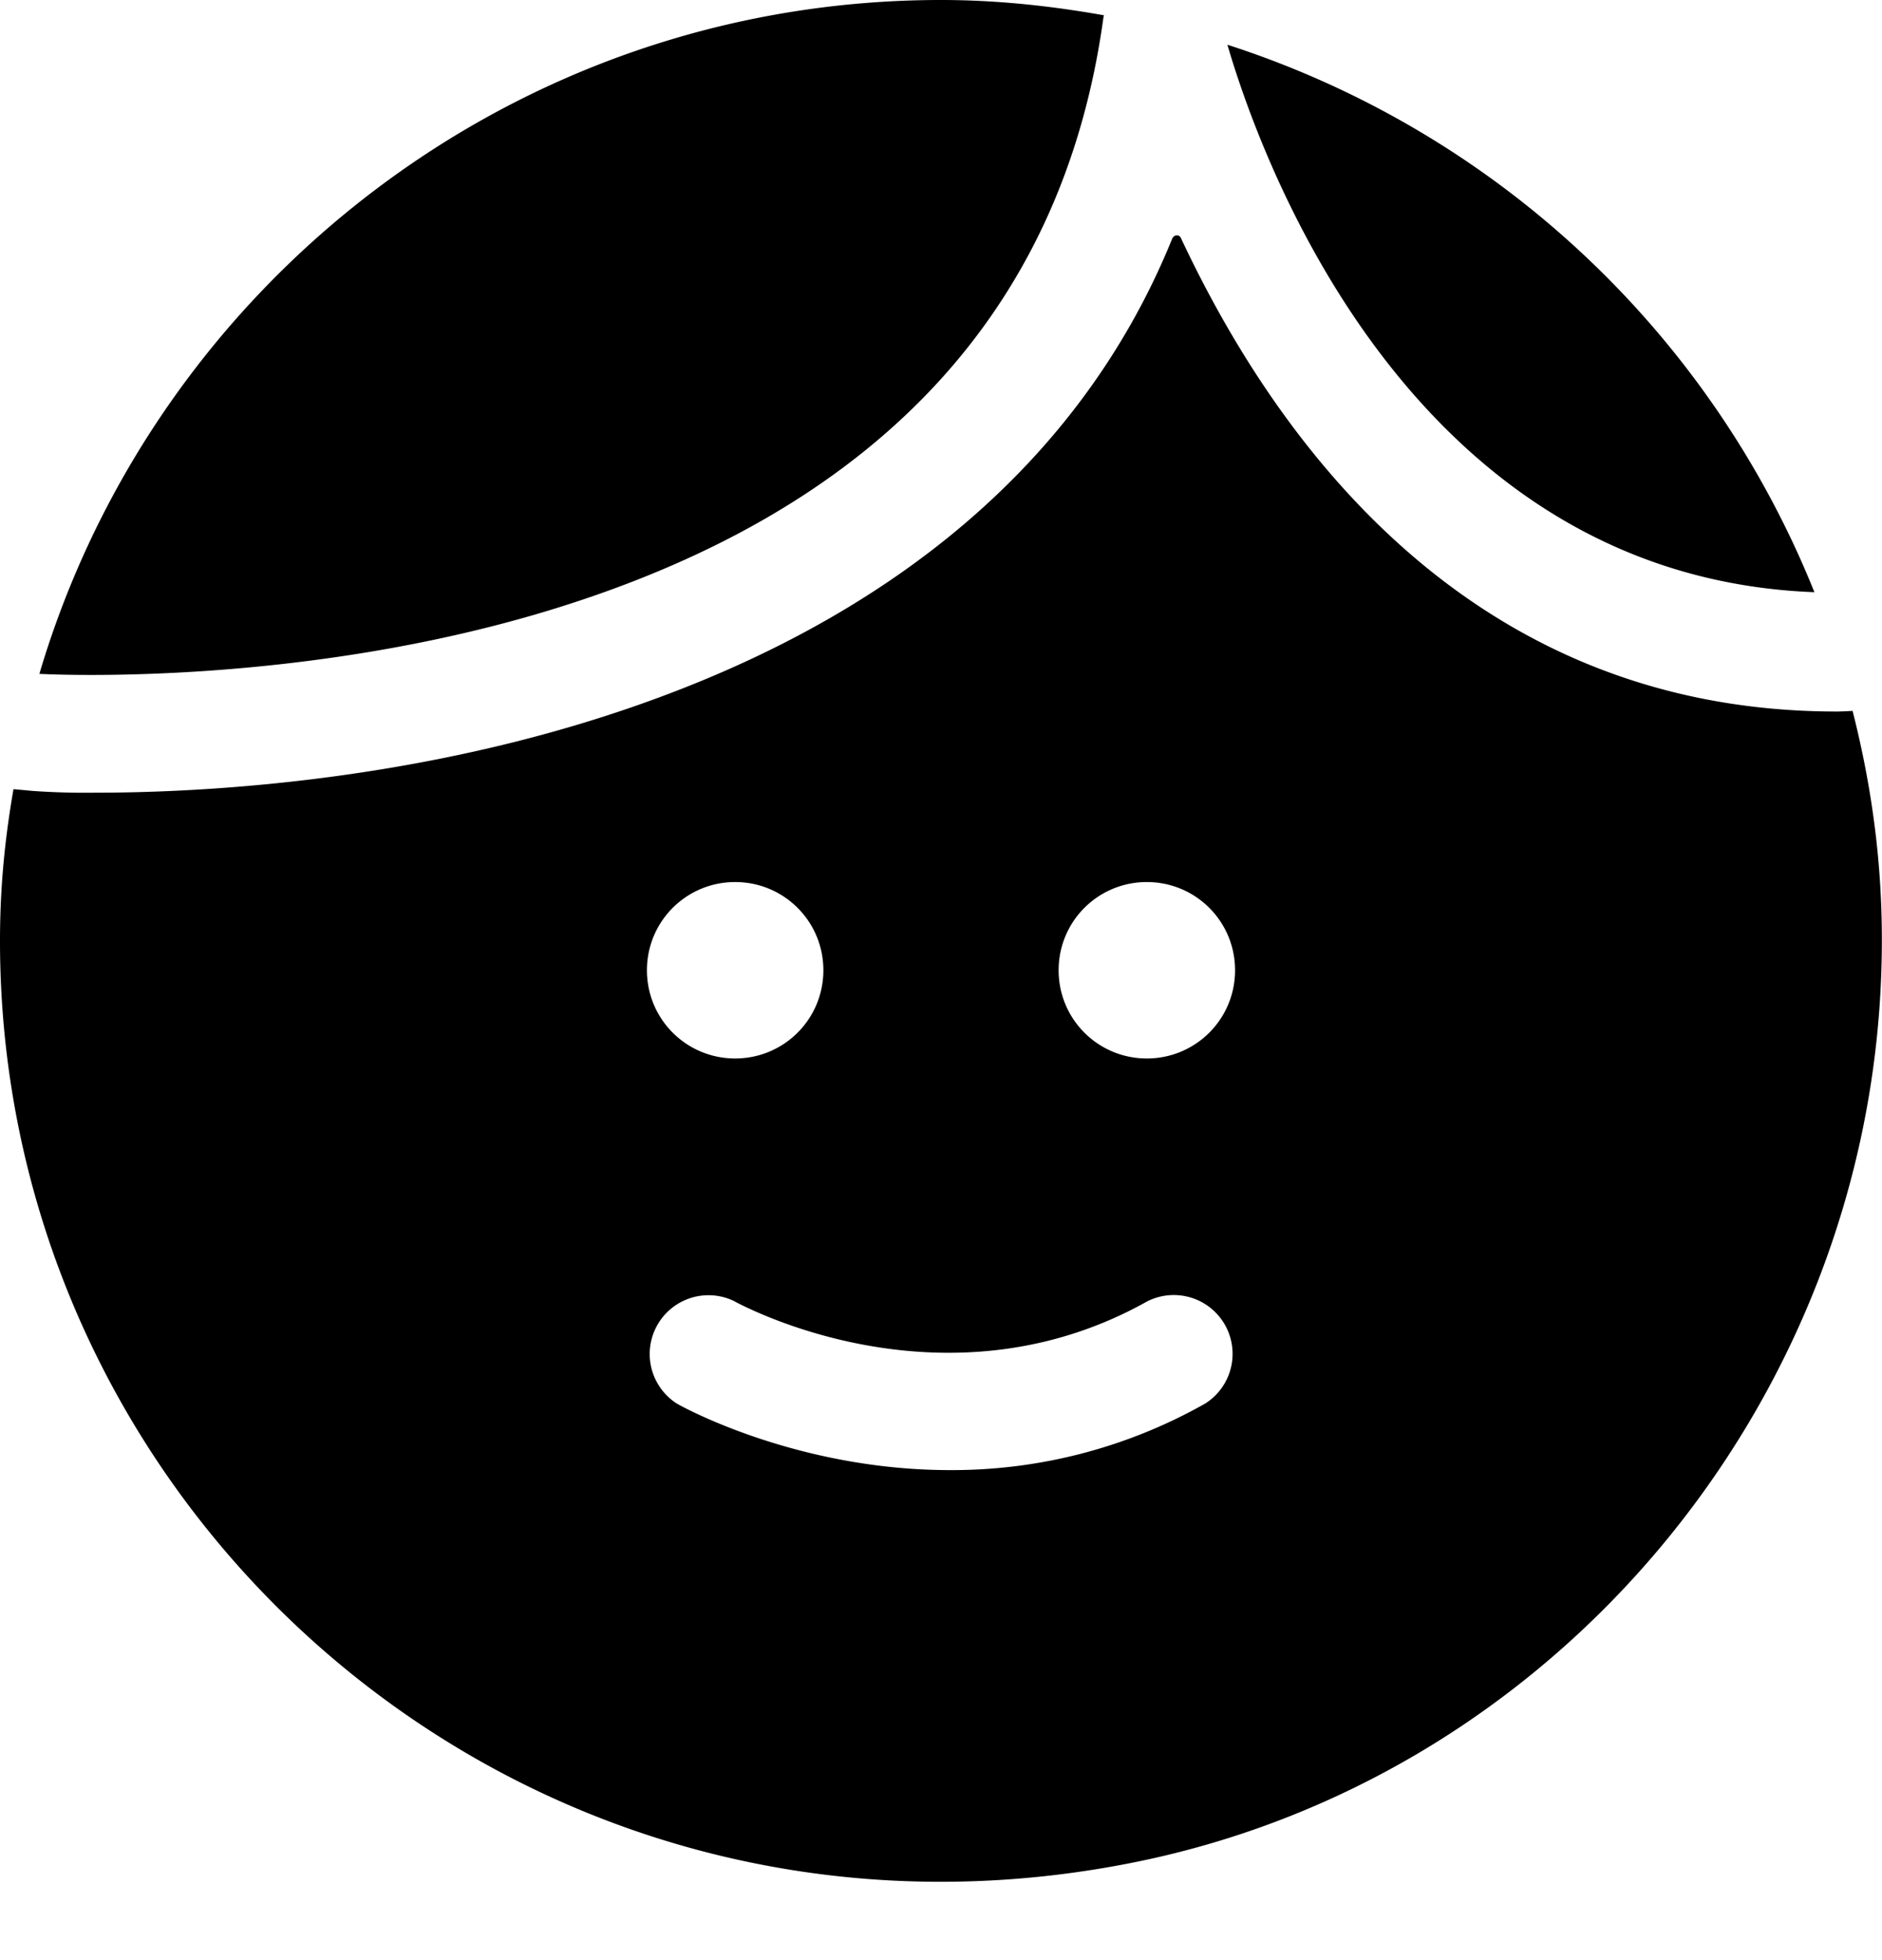<svg width="24" height="25" viewBox="0 0 24 25" fill="none" xmlns="http://www.w3.org/2000/svg"><path fill-rule="evenodd" clip-rule="evenodd" d="M.502 8.595C1.972 3.63 6.57 0 12 0c.713 0 1.402.075 2.078.195l-.003.013c-.002.007-.005.016-.005.025-.518 3.75-2.91 6.3-7.118 7.567-3.127.94-6.172.807-6.425.796a.83.83 0 0 0-.017-.001H.502ZM15.652.57c.45 1.538 2.37 6.788 7.486 6.983A12.059 12.059 0 0 0 15.651.57ZM13.5 12.375c0 .623.502 1.125 1.125 1.125s1.125-.502 1.125-1.125-.502-1.125-1.125-1.125-1.125.502-1.125 1.125Zm-1.387 6.375a6.55 6.55 0 0 0 3.255-.848.75.75 0 0 0-.736-1.305c-2.567 1.44-5.127.074-5.263.002l-.002-.002a.75.75 0 0 0-.735 1.305c.09.053 1.546.848 3.48.848ZM10.5 12.375c0-.623-.502-1.125-1.125-1.125s-1.125.502-1.125 1.125.502 1.125 1.125 1.125 1.125-.502 1.125-1.125Zm12.922-3.3c.068 0 .203-.008.203-.008.27 1.066.405 2.138.367 3.308-.172 5.527-4.17 10.335-9.6 11.392C6.736 25.26 0 19.403 0 12c0-.675.06-1.29.172-1.935l.248.023a9.6 9.6 0 0 0 .81.022c1.208 0 3.608-.113 6.12-.863 3.765-1.125 6.39-3.225 7.598-6.202.022-.053.09-.06.112-.008 1.185 2.528 3.638 6.038 8.362 6.038Z" fill="currentColor"/></svg>